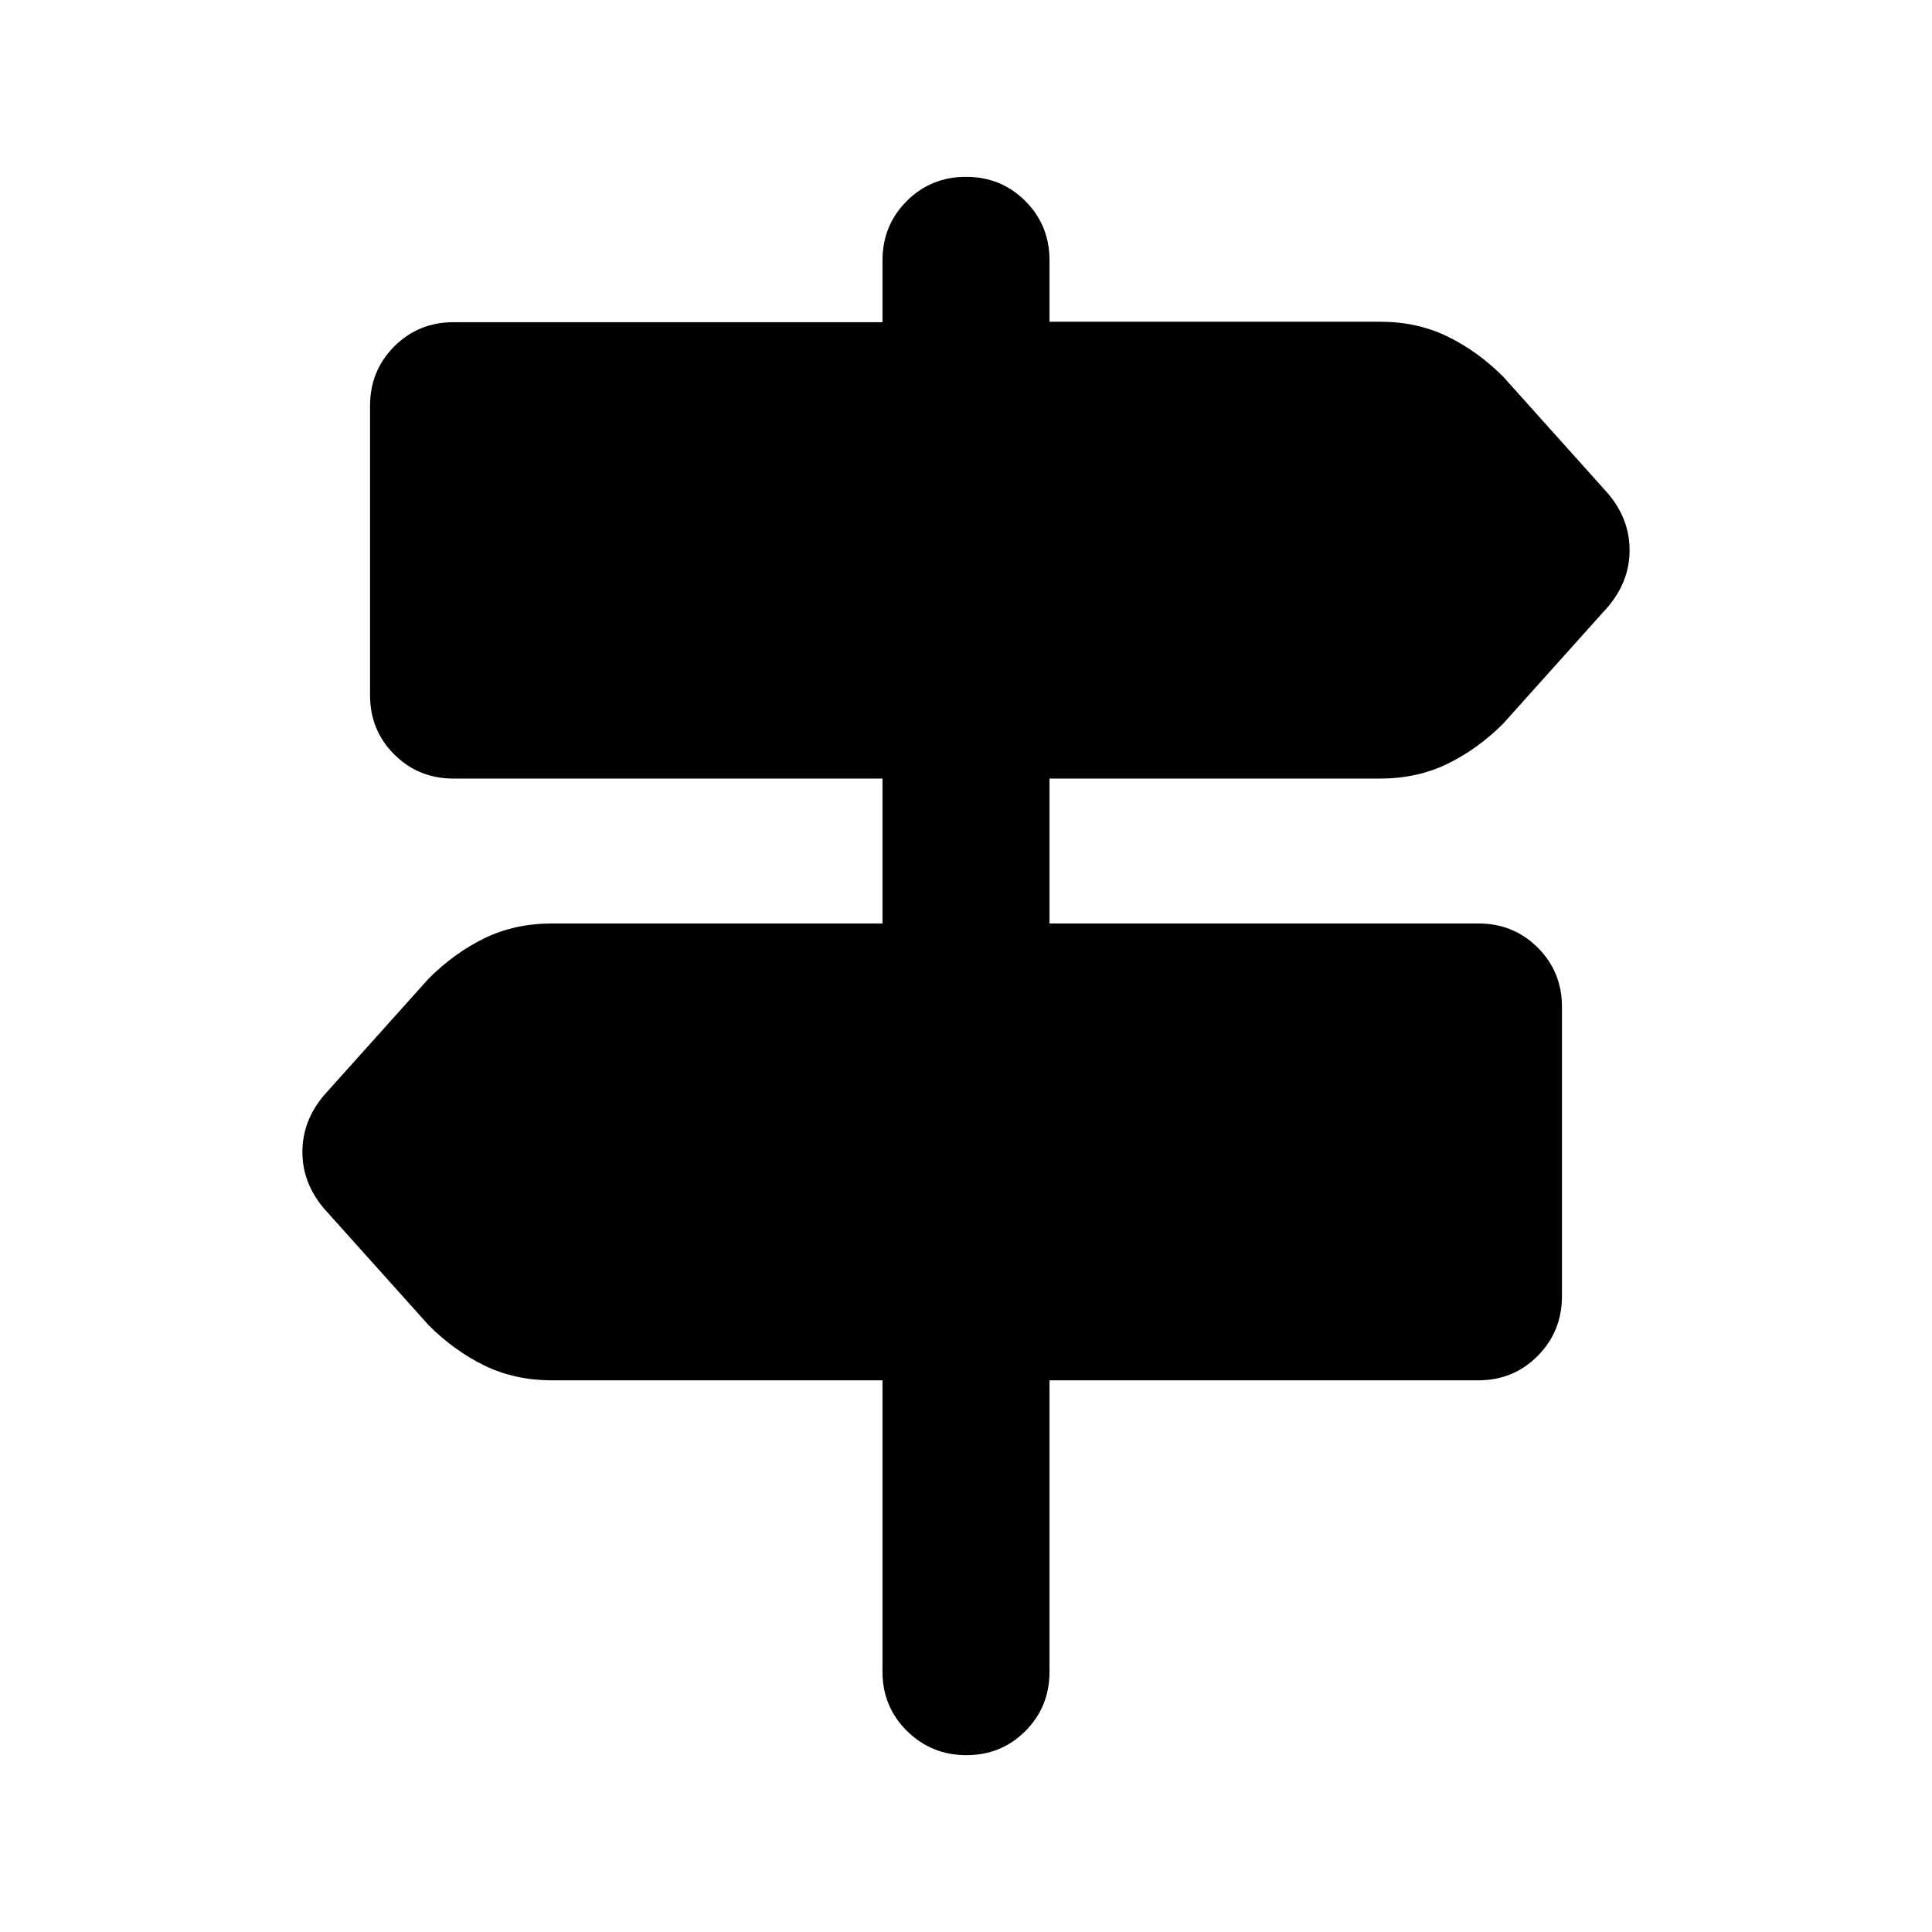 <svg xmlns="http://www.w3.org/2000/svg" height="20" viewBox="0 -960 960 960" width="20"><path d="M438.5-129.37v-144.76H274.35q-18.59 0-33.62-7.34-15.03-7.33-27.71-20.01l-52.09-58.08q-10.67-12.68-10.67-28.07t10.67-28.07l52.09-58.08q12.68-12.68 27.71-20.01 15.03-7.34 33.62-7.34H438.5v-72H225.37q-17.45 0-29.48-12.01-12.02-12.01-12.02-29.44v-143.77q0-17.43 12.02-29.49 12.03-12.06 29.48-12.06H438.5v-30.61q0-17.51 12.02-29.56 12.03-12.06 29.48-12.06 17.45 0 29.48 12.02 12.02 12.03 12.02 29.48v30.5h164.15q18.59 0 33.62 7.34 15.03 7.33 27.71 20.01l52.09 58.08q10.67 12.68 10.67 28.07t-10.67 28.06l-52.09 58.09q-12.68 12.68-27.71 20.01-15.03 7.34-33.62 7.34H521.5v72h213.13q17.45 0 29.48 12.01 12.02 12.01 12.02 29.43v143.78q0 17.43-12.02 29.61-12.03 12.17-29.48 12.17H521.5v144.76q0 17.45-11.96 29.48-11.97 12.02-29.33 12.02t-29.54-12.02q-12.17-12.03-12.17-29.48Z"/></svg>